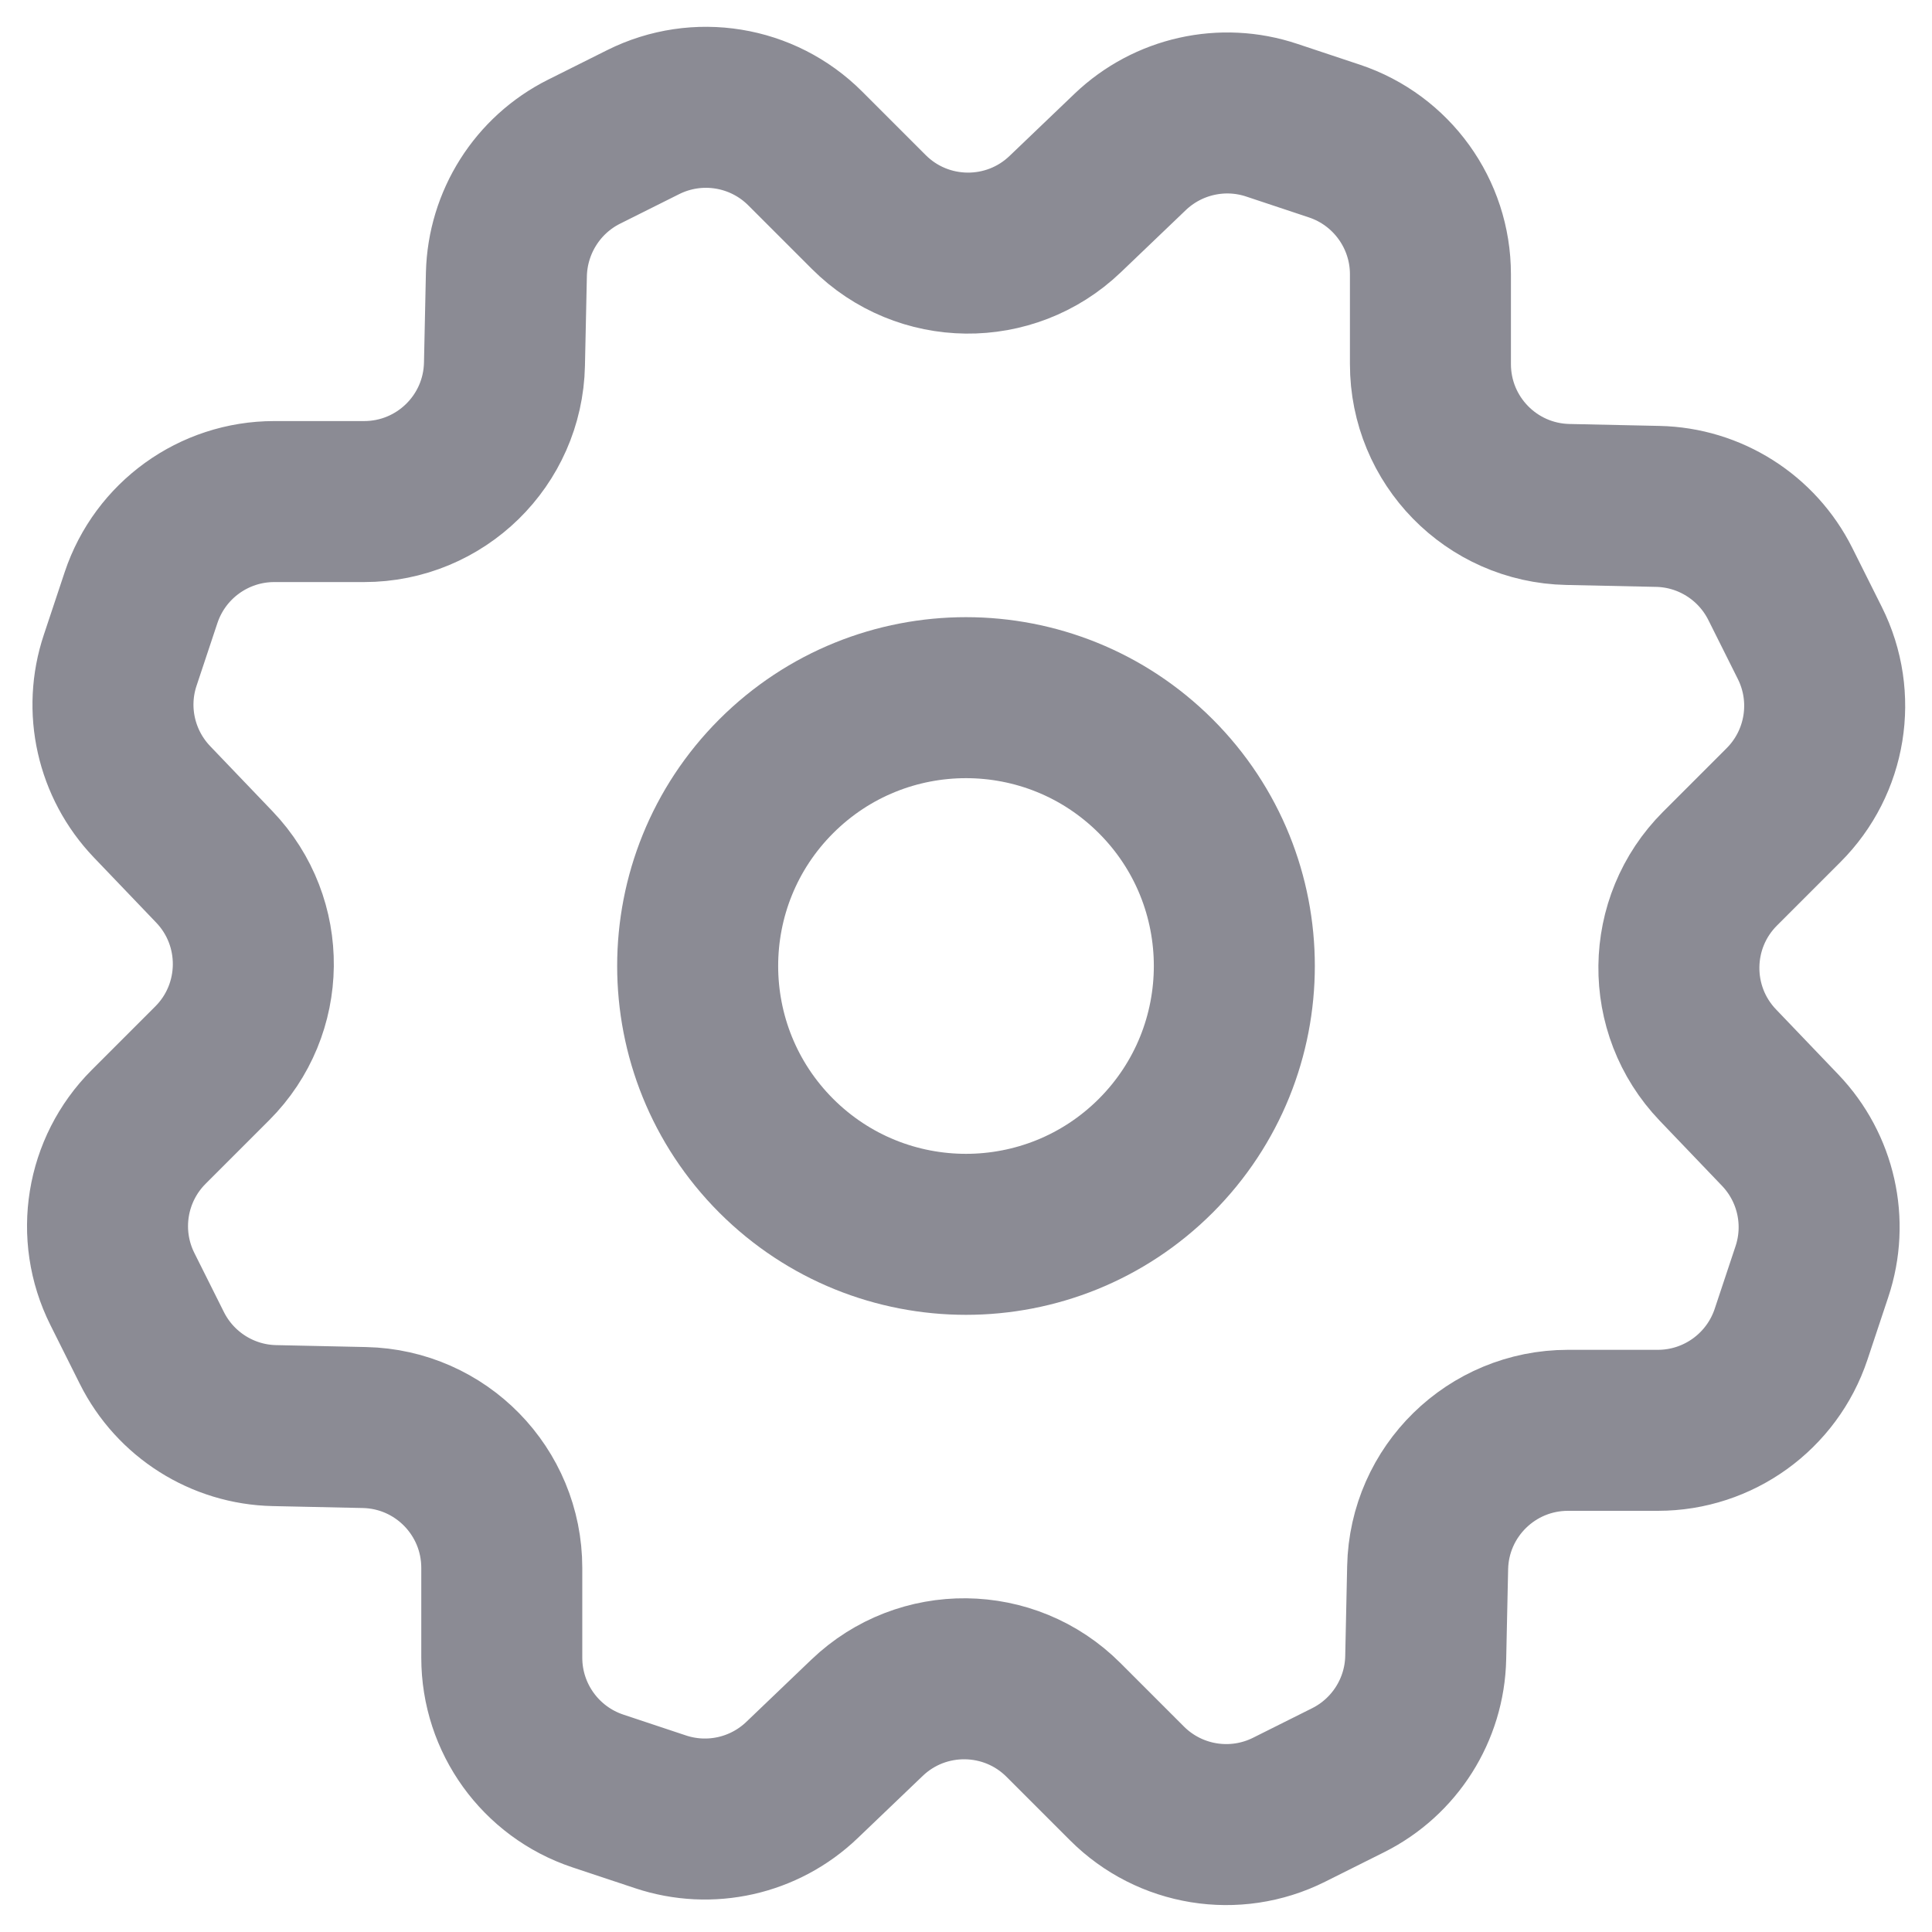 <svg width="18" height="18" viewBox="0 0 18 18" fill="none" xmlns="http://www.w3.org/2000/svg">
<path fill-rule="evenodd" clip-rule="evenodd" d="M11.849 1.12L12.432 1.314C12.966 1.492 13.327 1.992 13.327 2.555V3.392C13.327 4.104 13.895 4.685 14.607 4.7L15.445 4.718C15.93 4.728 16.37 5.007 16.587 5.441L16.862 5.991C17.114 6.495 17.015 7.103 16.617 7.501L16.025 8.093C15.522 8.596 15.513 9.409 16.005 9.923L16.585 10.529C16.921 10.88 17.035 11.387 16.881 11.848L16.687 12.431C16.509 12.965 16.009 13.326 15.446 13.326H14.609C13.897 13.326 13.316 13.894 13.301 14.606L13.283 15.444C13.273 15.929 12.994 16.369 12.56 16.586L12.01 16.861C11.506 17.113 10.898 17.014 10.5 16.616L9.908 16.024C9.405 15.521 8.592 15.512 8.078 16.004L7.472 16.584C7.121 16.92 6.614 17.034 6.153 16.88L5.57 16.686C5.036 16.508 4.675 16.008 4.675 15.445V14.608C4.675 13.896 4.107 13.315 3.395 13.3L2.557 13.282C2.072 13.272 1.632 12.993 1.415 12.559L1.14 12.009C0.888 11.505 0.987 10.897 1.385 10.499L1.977 9.907C2.48 9.404 2.489 8.591 1.997 8.077L1.417 7.471C1.08 7.119 0.966 6.611 1.12 6.151L1.314 5.568C1.492 5.034 1.992 4.673 2.555 4.673H3.392C4.104 4.673 4.685 4.105 4.7 3.393L4.718 2.555C4.73 2.07 5.008 1.63 5.442 1.413L5.992 1.138C6.496 0.886 7.104 0.985 7.502 1.383L8.094 1.975C8.597 2.478 9.41 2.487 9.924 1.995L10.53 1.415C10.881 1.08 11.389 0.966 11.849 1.12Z" stroke="#8B8B94" stroke-width="1.5" stroke-linecap="round" stroke-linejoin="round"/>
<path d="M10.768 7.232C11.744 8.208 11.744 9.791 10.768 10.768C9.791 11.744 8.209 11.744 7.232 10.768C6.256 9.791 6.256 8.208 7.232 7.232C8.209 6.256 9.791 6.256 10.768 7.232Z" stroke="#8B8B94" stroke-width="1.5" stroke-linecap="round" stroke-linejoin="round"/>
</svg>
